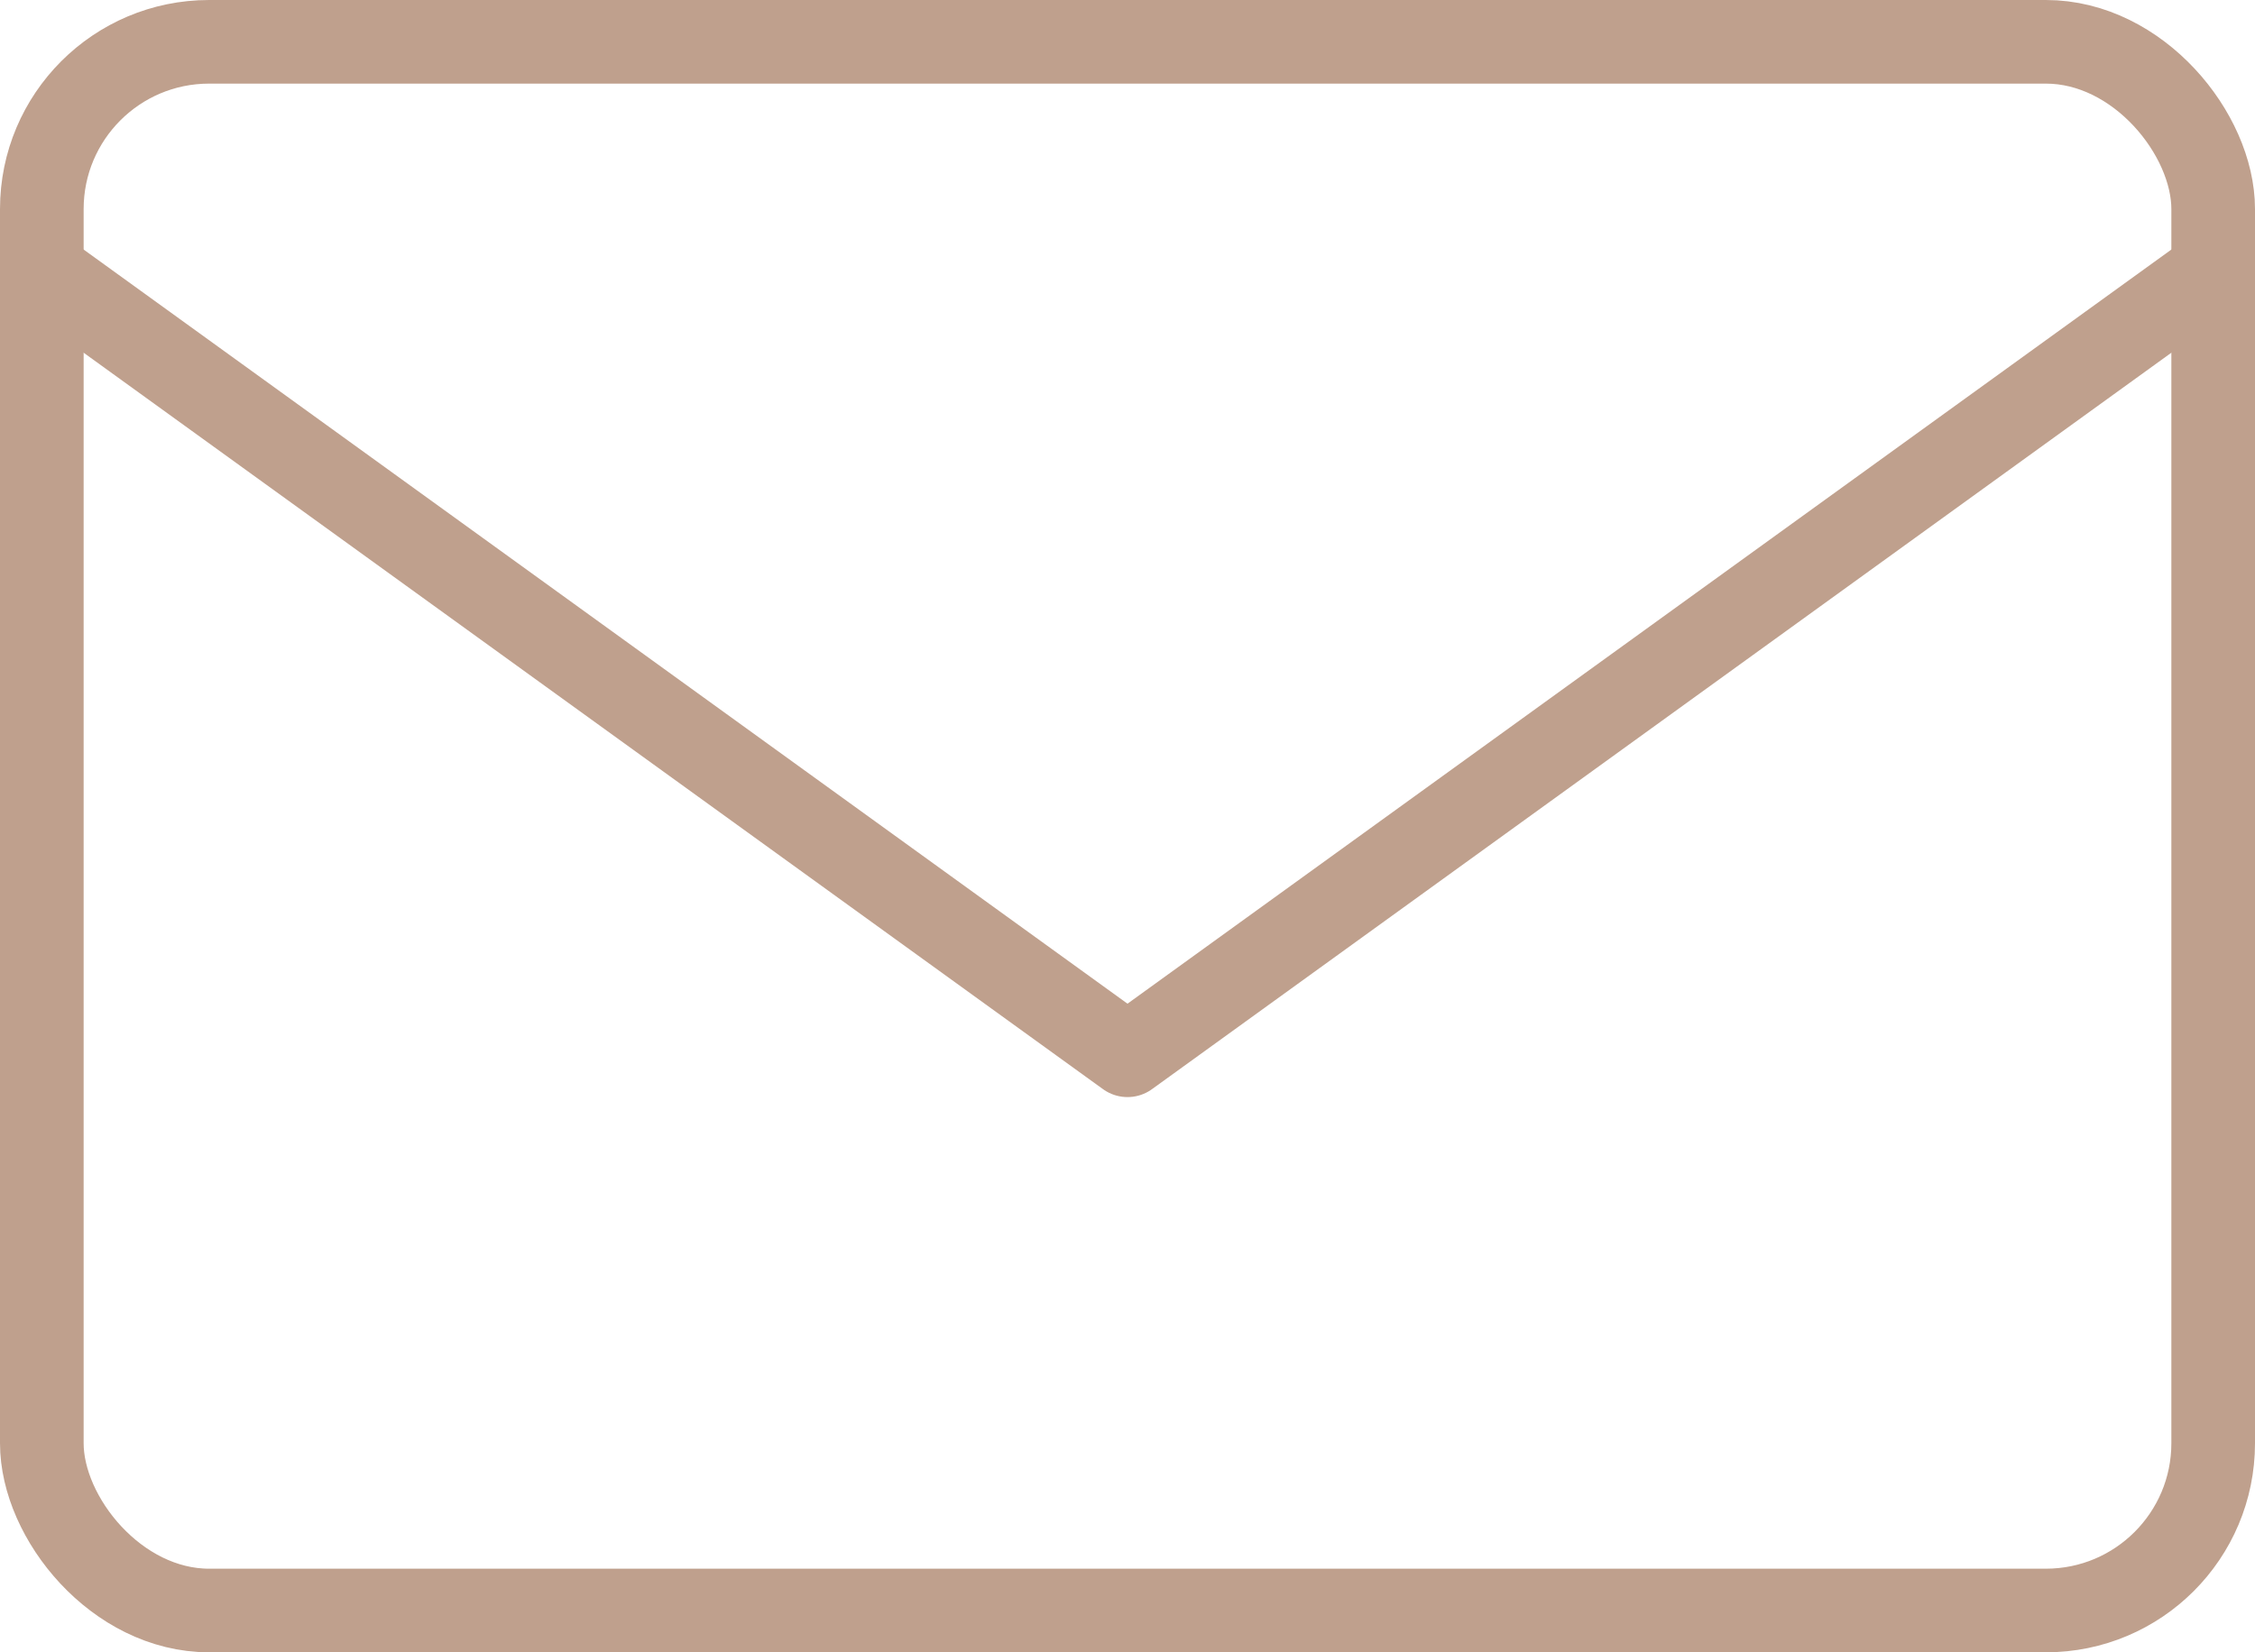 <svg xmlns="http://www.w3.org/2000/svg" viewBox="0 0 26.96 19.76"><defs><style>.cls-1,.cls-2{fill:none;stroke:#bfa08d;}.cls-1{stroke-miterlimit:10;}.cls-2{stroke-linejoin:round;}</style></defs><g id="Layer_2" data-name="Layer 2"><g id="Layer_1-2" data-name="Layer 1"><rect class="cls-1" x="0.5" y="0.5" width="25.96" height="18.76" rx="2"/><polyline class="cls-2" points="0.5 3.24 13.48 12.62 26.46 3.24"/></g></g></svg>